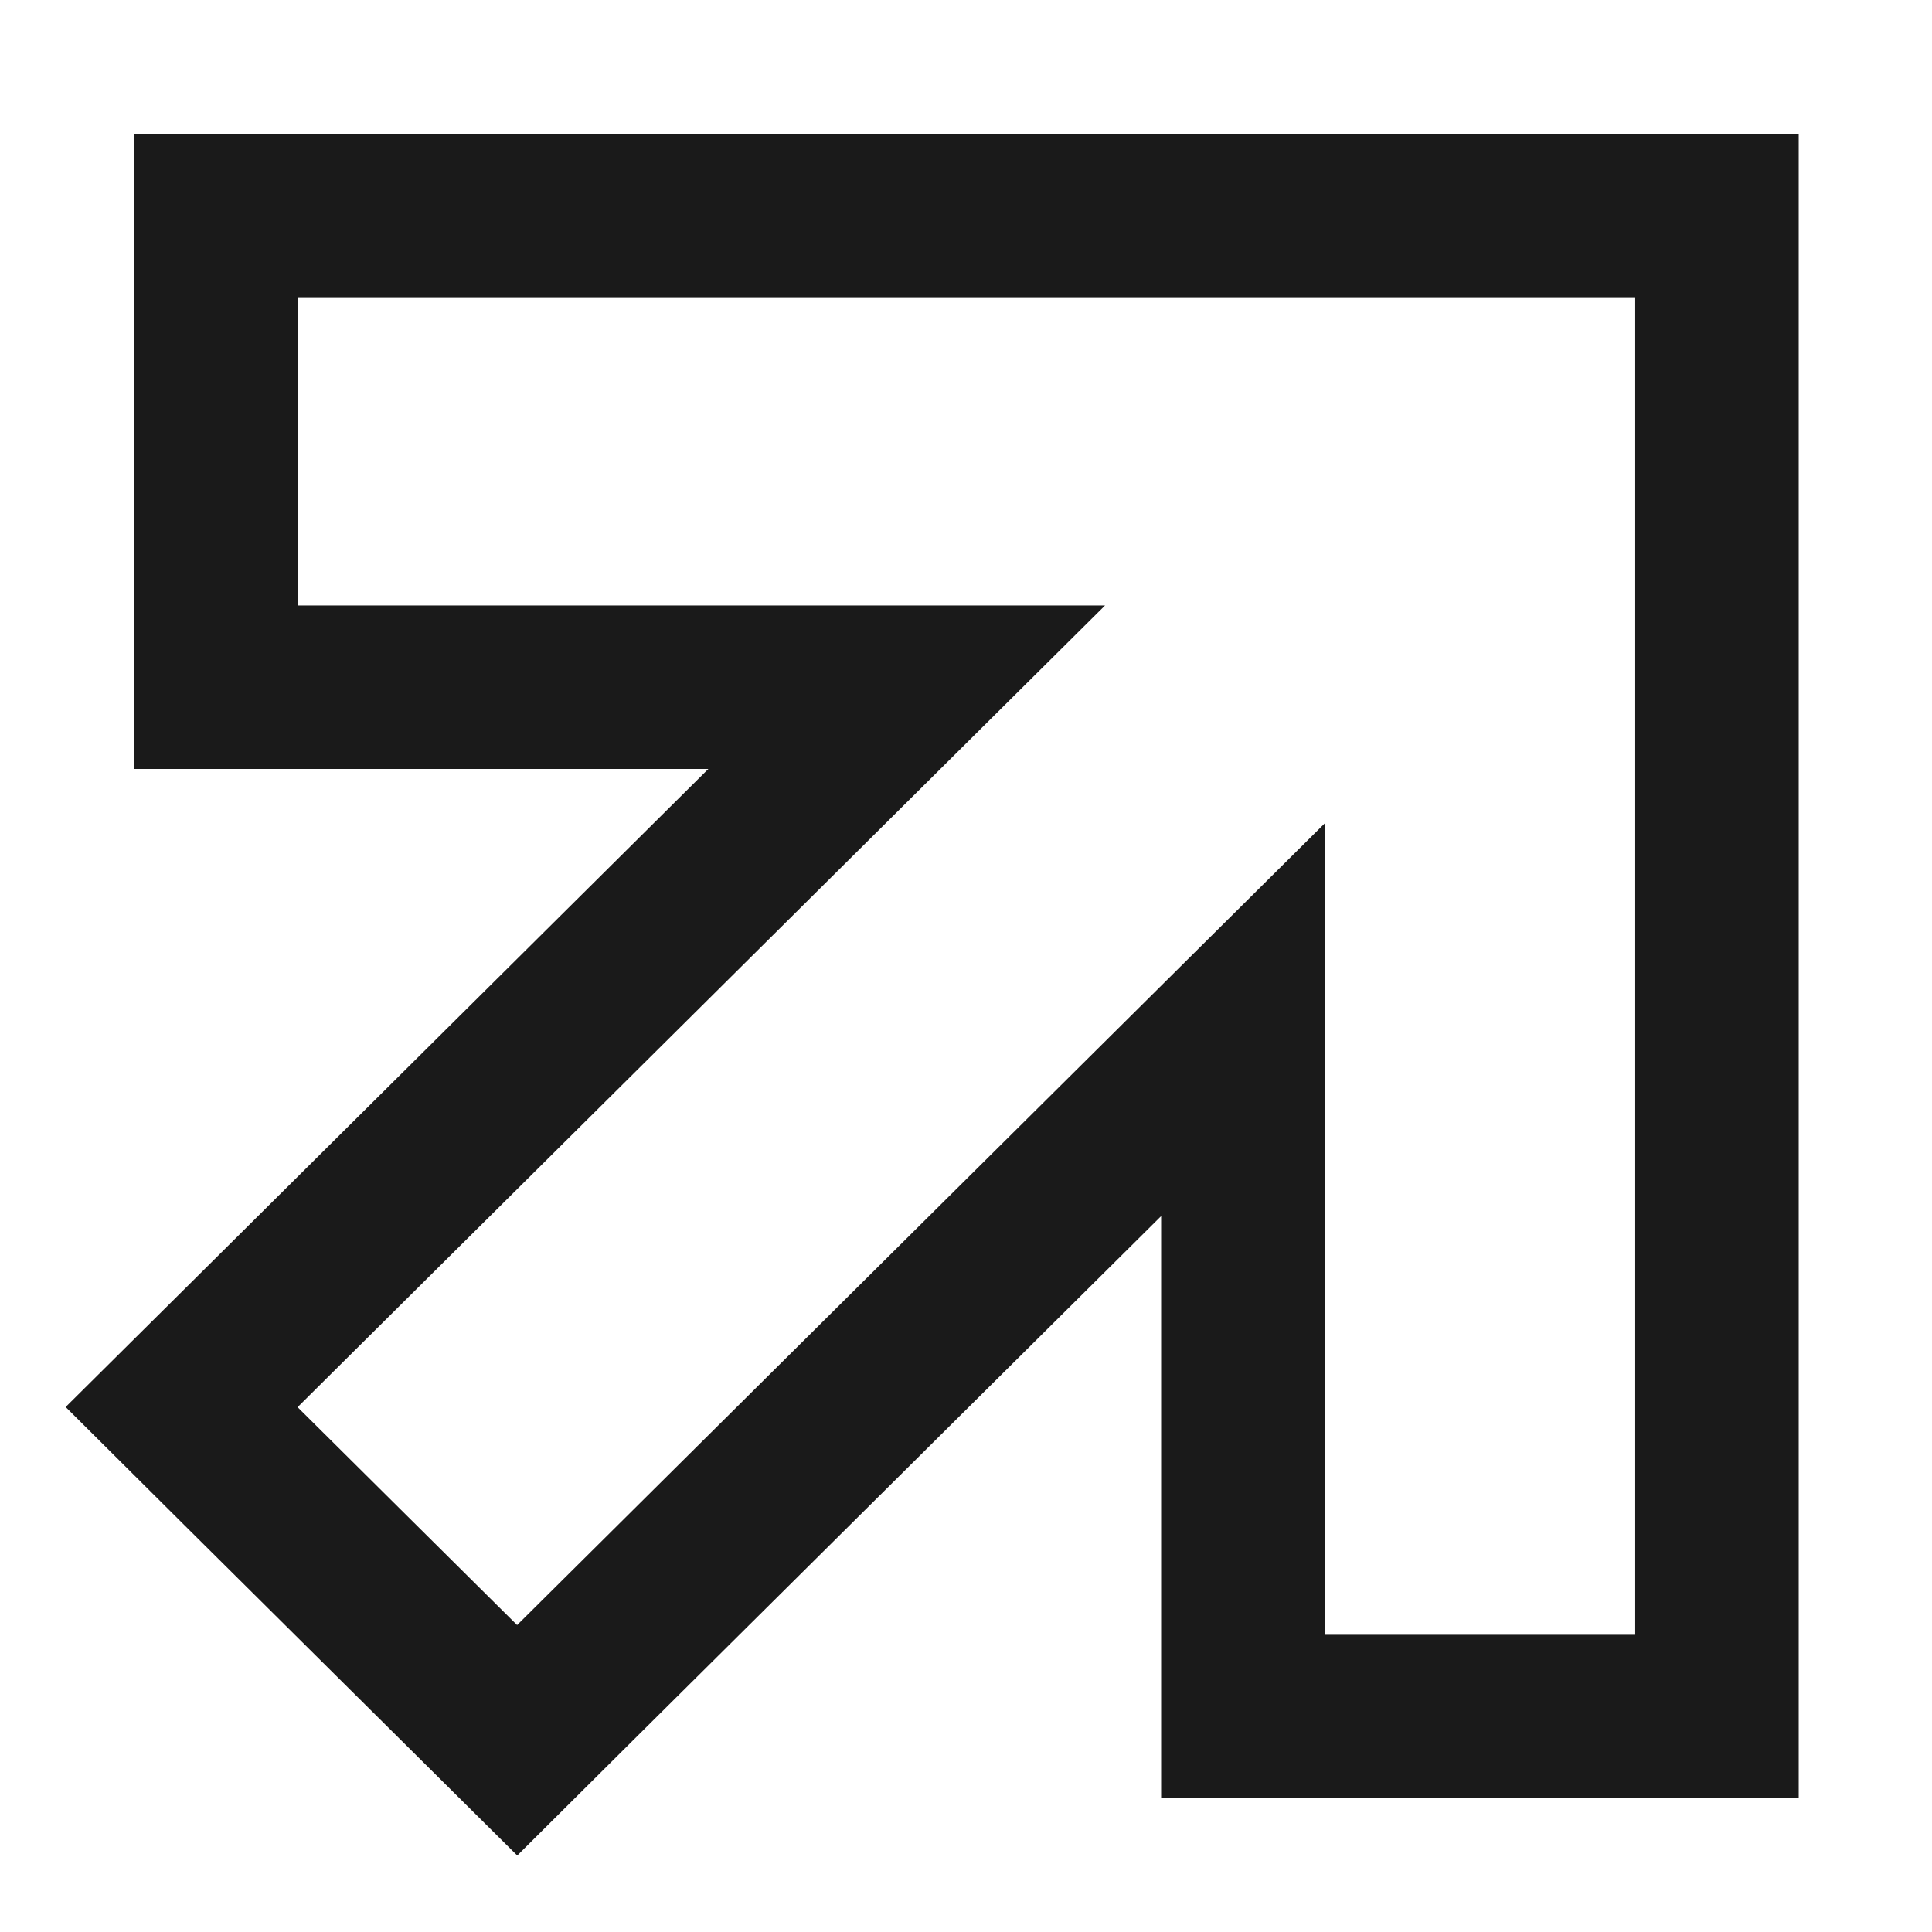 <svg xmlns="http://www.w3.org/2000/svg" width="13" height="13" viewBox="0 0 13 13" fill="none">
  <path d="M2.003 1.45H1.453V2V4.074V4.624H2.003H6.101L1.615 9.078L1.222 9.468L1.615 9.859L3.092 11.325L3.48 11.71L3.867 11.325L8.363 6.862V11V11.55H8.913H11.003H11.553V11V2V1.45H11.003H2.003Z" stroke="#1A1A1A" stroke-width="1.1"/>
</svg>
